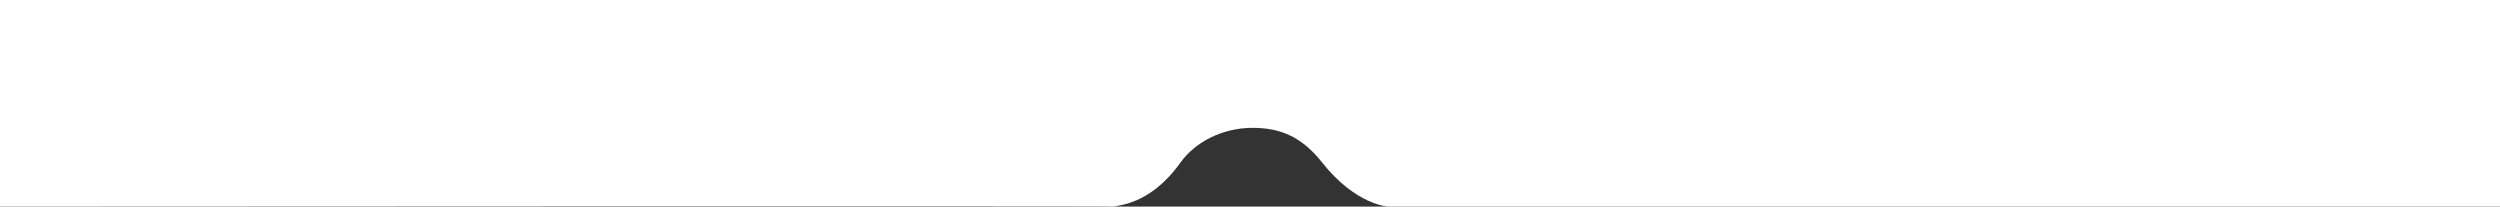 <svg xmlns="http://www.w3.org/2000/svg" width="1936" height="160" viewBox="0 0 1936 160">
  <rect x="0" y="0" width="1936" height="160" fill="#333333" stroke="none"/>
  <defs>
    <style>
      .cls-1 {
        fill: #fff;
        fill-rule: evenodd;
      }
    </style>
  </defs>
  <path id="footer-white" class="cls-1" d="M0,160V0H1936V160H1075s-25-1.2-51-34c-15.36-19.374-31.431-27-54-27-0.329,0,.327,0,0,0s0.328,0,0,0c-22.557,0-44.054,10.391-55.929,27-24.039,33.621-49.658,32.682-50.977,34C863.608,159.484,0,160,0,160Z"/>
</svg>
